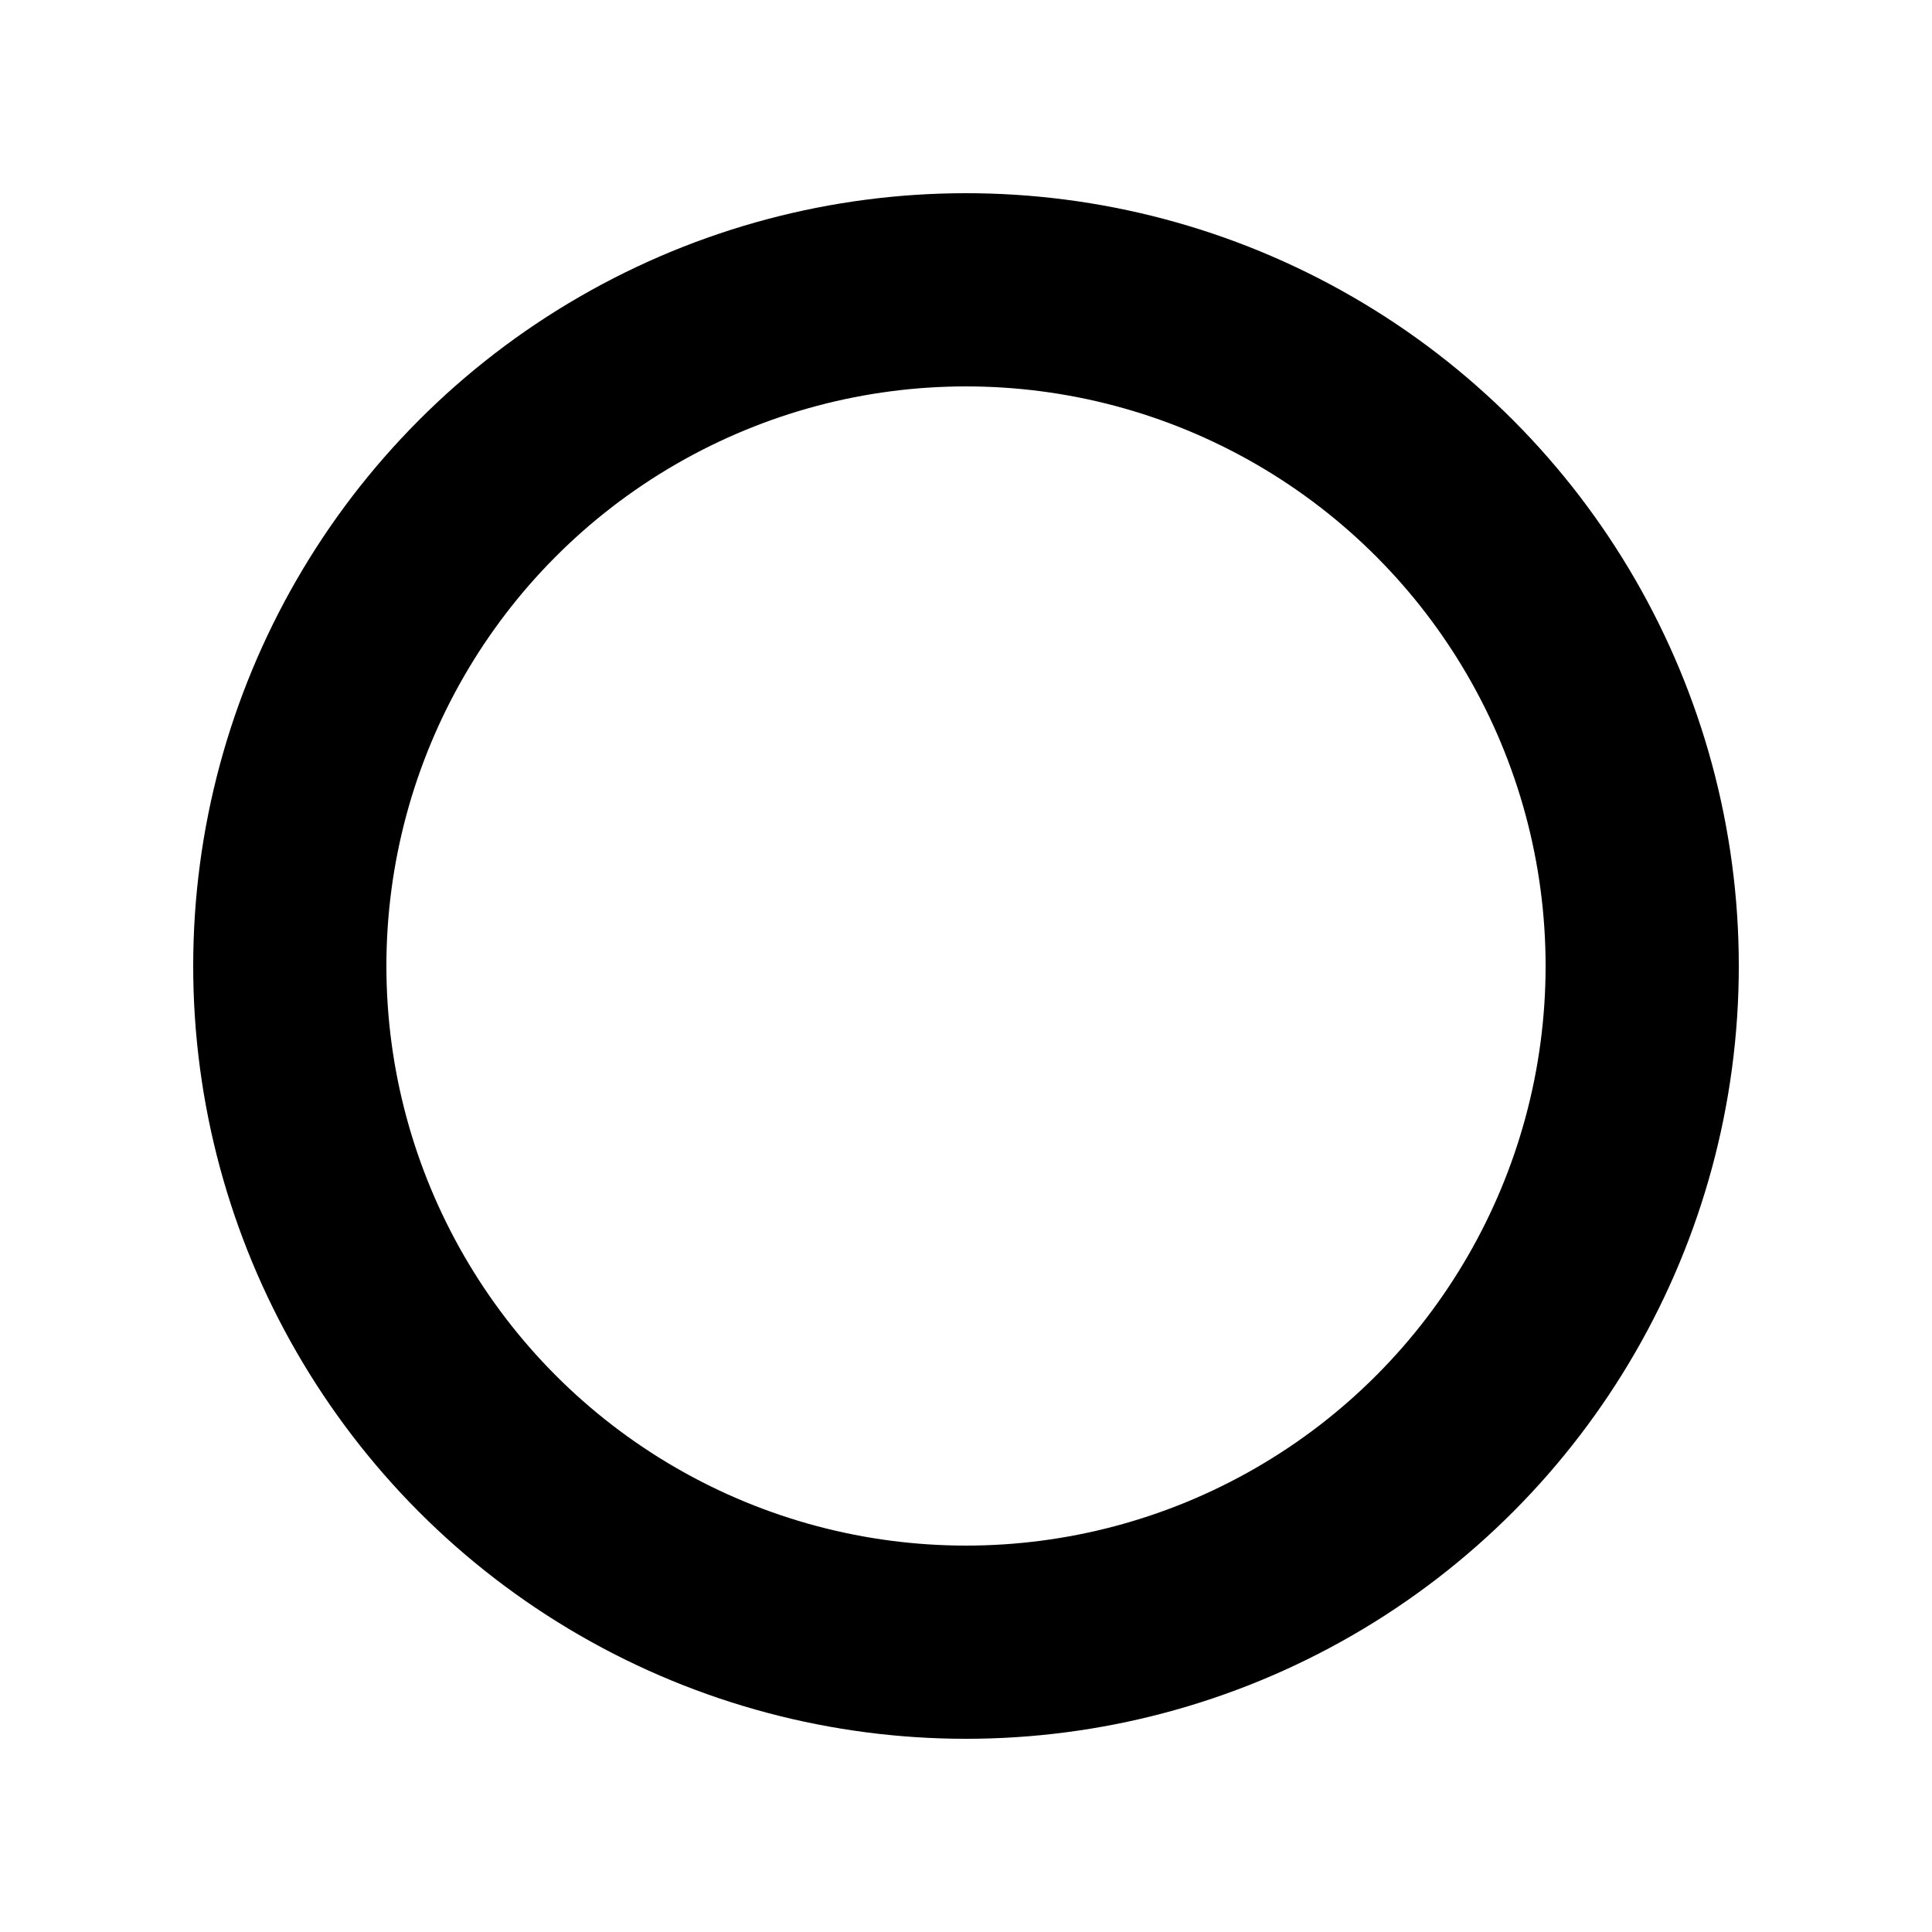 <svg width="20" height="20" viewBox="0 0 20 20" fill="none" xmlns="http://www.w3.org/2000/svg">
<circle cx="10" cy="10" r="7" stroke="currentColor" fill="none" stroke-width="2"/>
<path d="M8.956 13.122C8.692 13.129 8.426 13.031 8.225 12.83L6.103 10.708C5.713 10.318 5.713 9.685 6.103 9.294C6.494 8.904 7.127 8.904 7.518 9.294L8.933 10.709L12.469 7.173C12.86 6.782 13.493 6.782 13.883 7.173C14.274 7.563 14.274 8.196 13.883 8.587L9.641 12.83C9.451 13.019 9.205 13.117 8.956 13.122Z" />
</svg>
